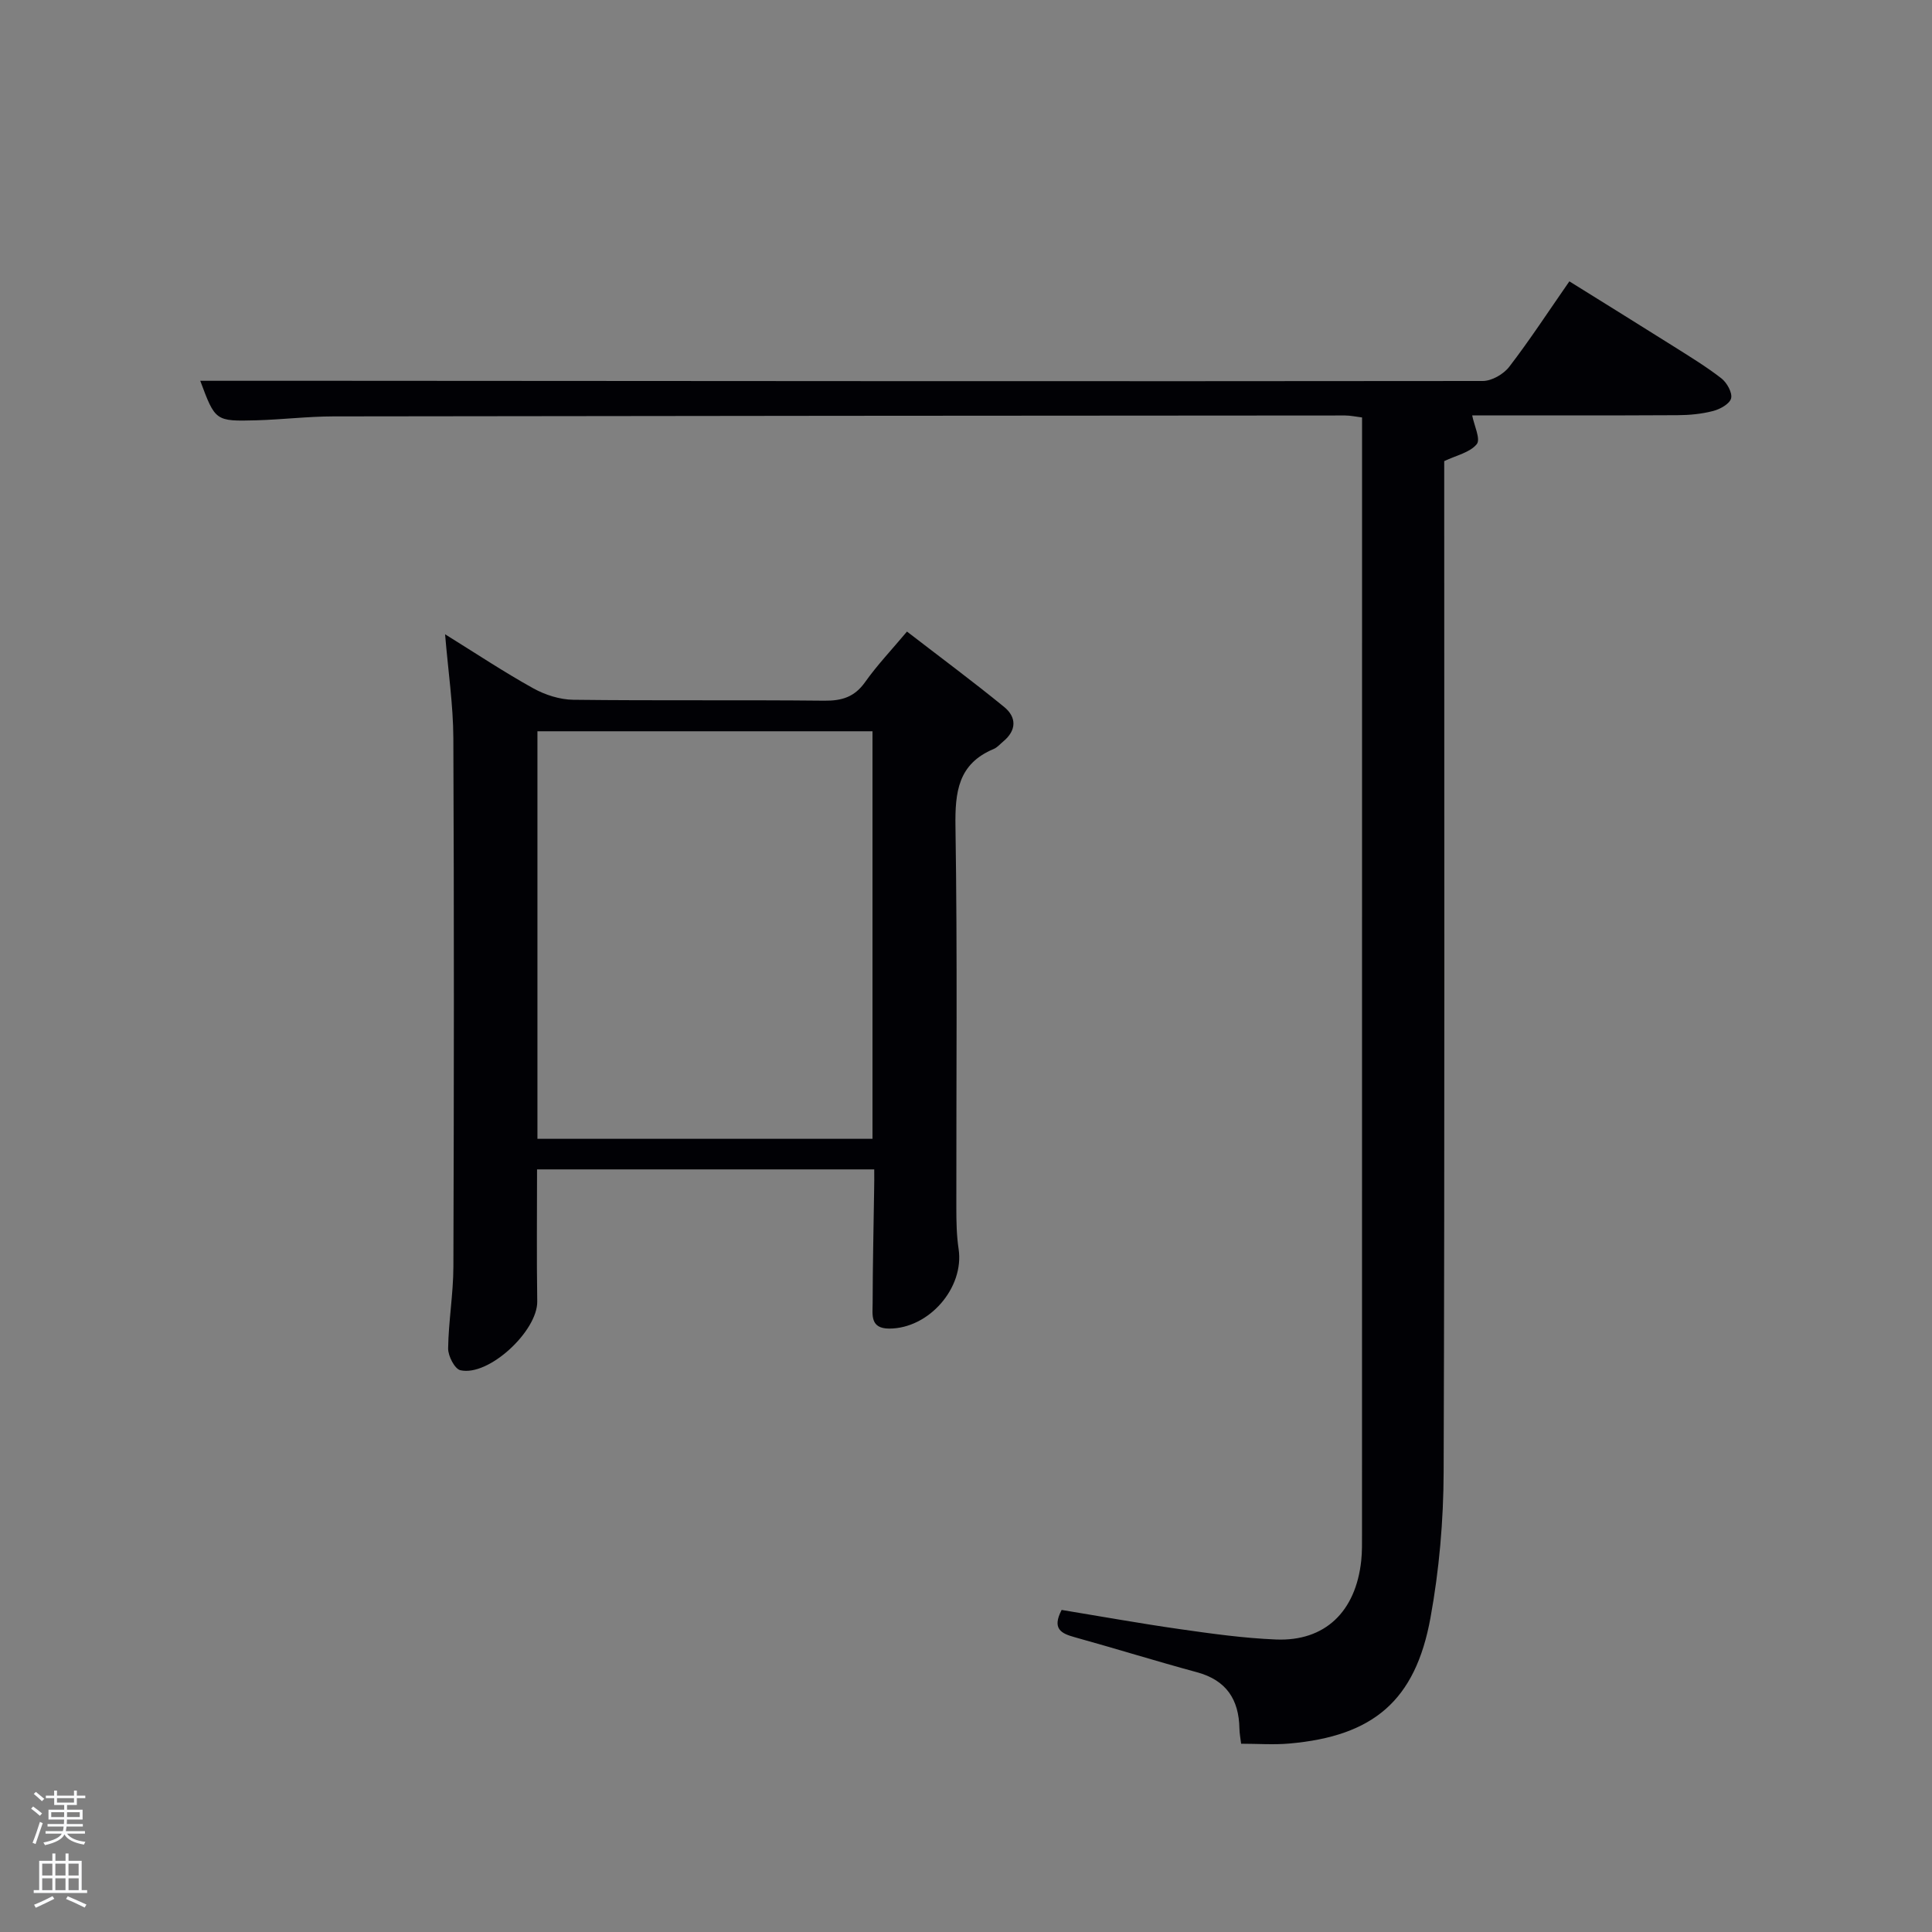<svg enable-background="new 0 0 400 400" viewBox="0 0 400 400" xmlns="http://www.w3.org/2000/svg"><rect x="0" y="0" width="400" height="400" fill="#808080" stroke="none"/><path d="m6.44 374.46.42-.45c.65.47 1.27.95 1.85 1.44l-.45.49c-.65-.56-1.25-1.06-1.82-1.48m.93 7.33-.63-.26c.55-1.36 1.05-2.8 1.52-4.33.19.1.38.19.59.27-.46 1.29-.95 2.73-1.48 4.32m-.38-10.38.44-.42c.43.34 1.01.82 1.74 1.44l-.49.49c-.53-.51-1.09-1.01-1.69-1.51m2.5.35h1.72v-1.04h.59v1.04h3.52v-1.04h.59v1.04h1.75v.53h-1.75v1.42h-2.03v.97h3.22v2.03h-3.24c0 .35-.01.66-.03.93h3.32v.53h-3.37c-.03.27-.08.58-.15.94h3.96v.53h-3.71c.67.92 1.93 1.48 3.79 1.68-.13.24-.23.44-.29.59-2.13-.38-3.48-1.08-4.04-2.12-.43.97-1.77 1.72-4.03 2.23-.09-.19-.2-.37-.33-.55 2.1-.42 3.37-1.03 3.81-1.83h-3.36v-.53h3.58c.08-.29.13-.61.16-.94h-3.33v-.53h3.39c.02-.27.04-.58.04-.93h-3.23v-2.03h3.25v-.97h-2.07v-1.42h-1.73zm1.12 3.44v1h2.65c.01-.3.02-.44.02-.4v-.25-.35zm1.19-2h3.52v-.91h-3.52zm4.71 2h-2.63v.59c0 .15-.01.28-.01.4h2.64z" fill="#fafbfc"/><path d="m13.56 383.74h.63v1.52h2.72v6.07h1.13v.6h-11.06v-.6h1.13v-6.07h2.73v-1.52h.63v1.52h2.1v-1.52zm-2.69 8.83.38.56c-1.24.63-2.53 1.25-3.85 1.85-.1-.21-.21-.42-.34-.63 1.36-.55 2.63-1.15 3.81-1.78m-2.13-4.27h2.1v-2.45h-2.1zm0 3.04h2.1v-2.46h-2.1zm2.72-3.04h2.1v-2.45h-2.1zm0 3.04h2.1v-2.46h-2.1zm6.07 3.6c-1.41-.71-2.7-1.3-3.86-1.78l.35-.56c1.45.62 2.75 1.19 3.88 1.72zm-1.25-9.09h-2.1v2.45h2.1zm-2.09 5.49h2.1v-2.46h-2.1z" fill="#fafbfc"/><g fill="#010105"><path d="m41.46 78.84c8.95 0 18.01-.01 27.08 0 79.48.05 158.97.13 238.45.04 1.87 0 4.32-1.42 5.49-2.95 4.24-5.52 8.06-11.38 12.44-17.68 7.26 4.52 14.41 8.95 21.53 13.43 3.37 2.13 6.8 4.21 9.94 6.65 1.14.89 2.3 2.95 2.02 4.13-.27 1.14-2.28 2.26-3.72 2.63-2.38.62-4.91.86-7.38.87-14.49.08-28.98.04-42.51.04.39 2.06 1.79 4.91.95 5.95-1.4 1.74-4.23 2.32-6.74 3.52v5.83c0 67.82.11 135.64-.12 203.46-.03 10.08-.92 20.3-2.73 30.21-3.13 17.17-11.86 24.48-29.2 26.01-3.26.29-6.56.04-10 .04-.14-1.18-.33-2.15-.35-3.12-.1-6.04-2.71-10.03-8.79-11.68-8.48-2.3-16.87-4.91-25.34-7.26-2.77-.77-4.72-1.71-2.68-5.64 8.05 1.32 16.29 2.81 24.58 3.99 6.57.94 13.18 1.86 19.79 2.13 10.13.42 16.53-5.73 17.66-16.34.19-1.82.16-3.66.16-5.49.01-75.64.01-151.3.01-226.95 0-1.32 0-2.63 0-4.23-1.32-.16-2.42-.41-3.52-.41-69.82.04-139.64.08-209.46.19-5.31.01-10.62.66-15.93.81-8.52.23-8.52.15-11.63-8.18z"/><path d="m181 242.11c-23.63 0-46.44 0-69.81 0 0 9.18-.1 18.26.04 27.33.09 6.1-10.03 15.6-15.92 14.25-1.17-.27-2.55-2.96-2.53-4.51.08-5.64 1.07-11.27 1.09-16.91.12-36.48.15-72.96-.01-109.44-.03-6.91-1.07-13.81-1.71-21.51 6.43 3.99 12.2 7.83 18.24 11.18 2.47 1.37 5.52 2.35 8.31 2.38 17.32.21 34.65.01 51.97.19 3.65.04 6.26-.77 8.44-3.85 2.49-3.51 5.48-6.66 8.67-10.46 6.82 5.26 13.59 10.28 20.11 15.6 2.61 2.13 2.61 4.85-.2 7.17-.64.53-1.22 1.23-1.96 1.54-7.38 3.08-8.02 8.91-7.91 16.1.41 26.31.15 52.64.18 78.95 0 2.82.05 5.68.47 8.47 1.2 8.03-6.12 16.46-14.34 16.48-4.04.01-3.47-2.9-3.46-5.25.01-7.83.2-15.65.31-23.48.04-1.27.02-2.55.02-4.23zm-.36-6.33c0-28.45 0-56.49 0-84.38-23.4 0-46.44 0-69.37 0v84.38z"/></g></svg>